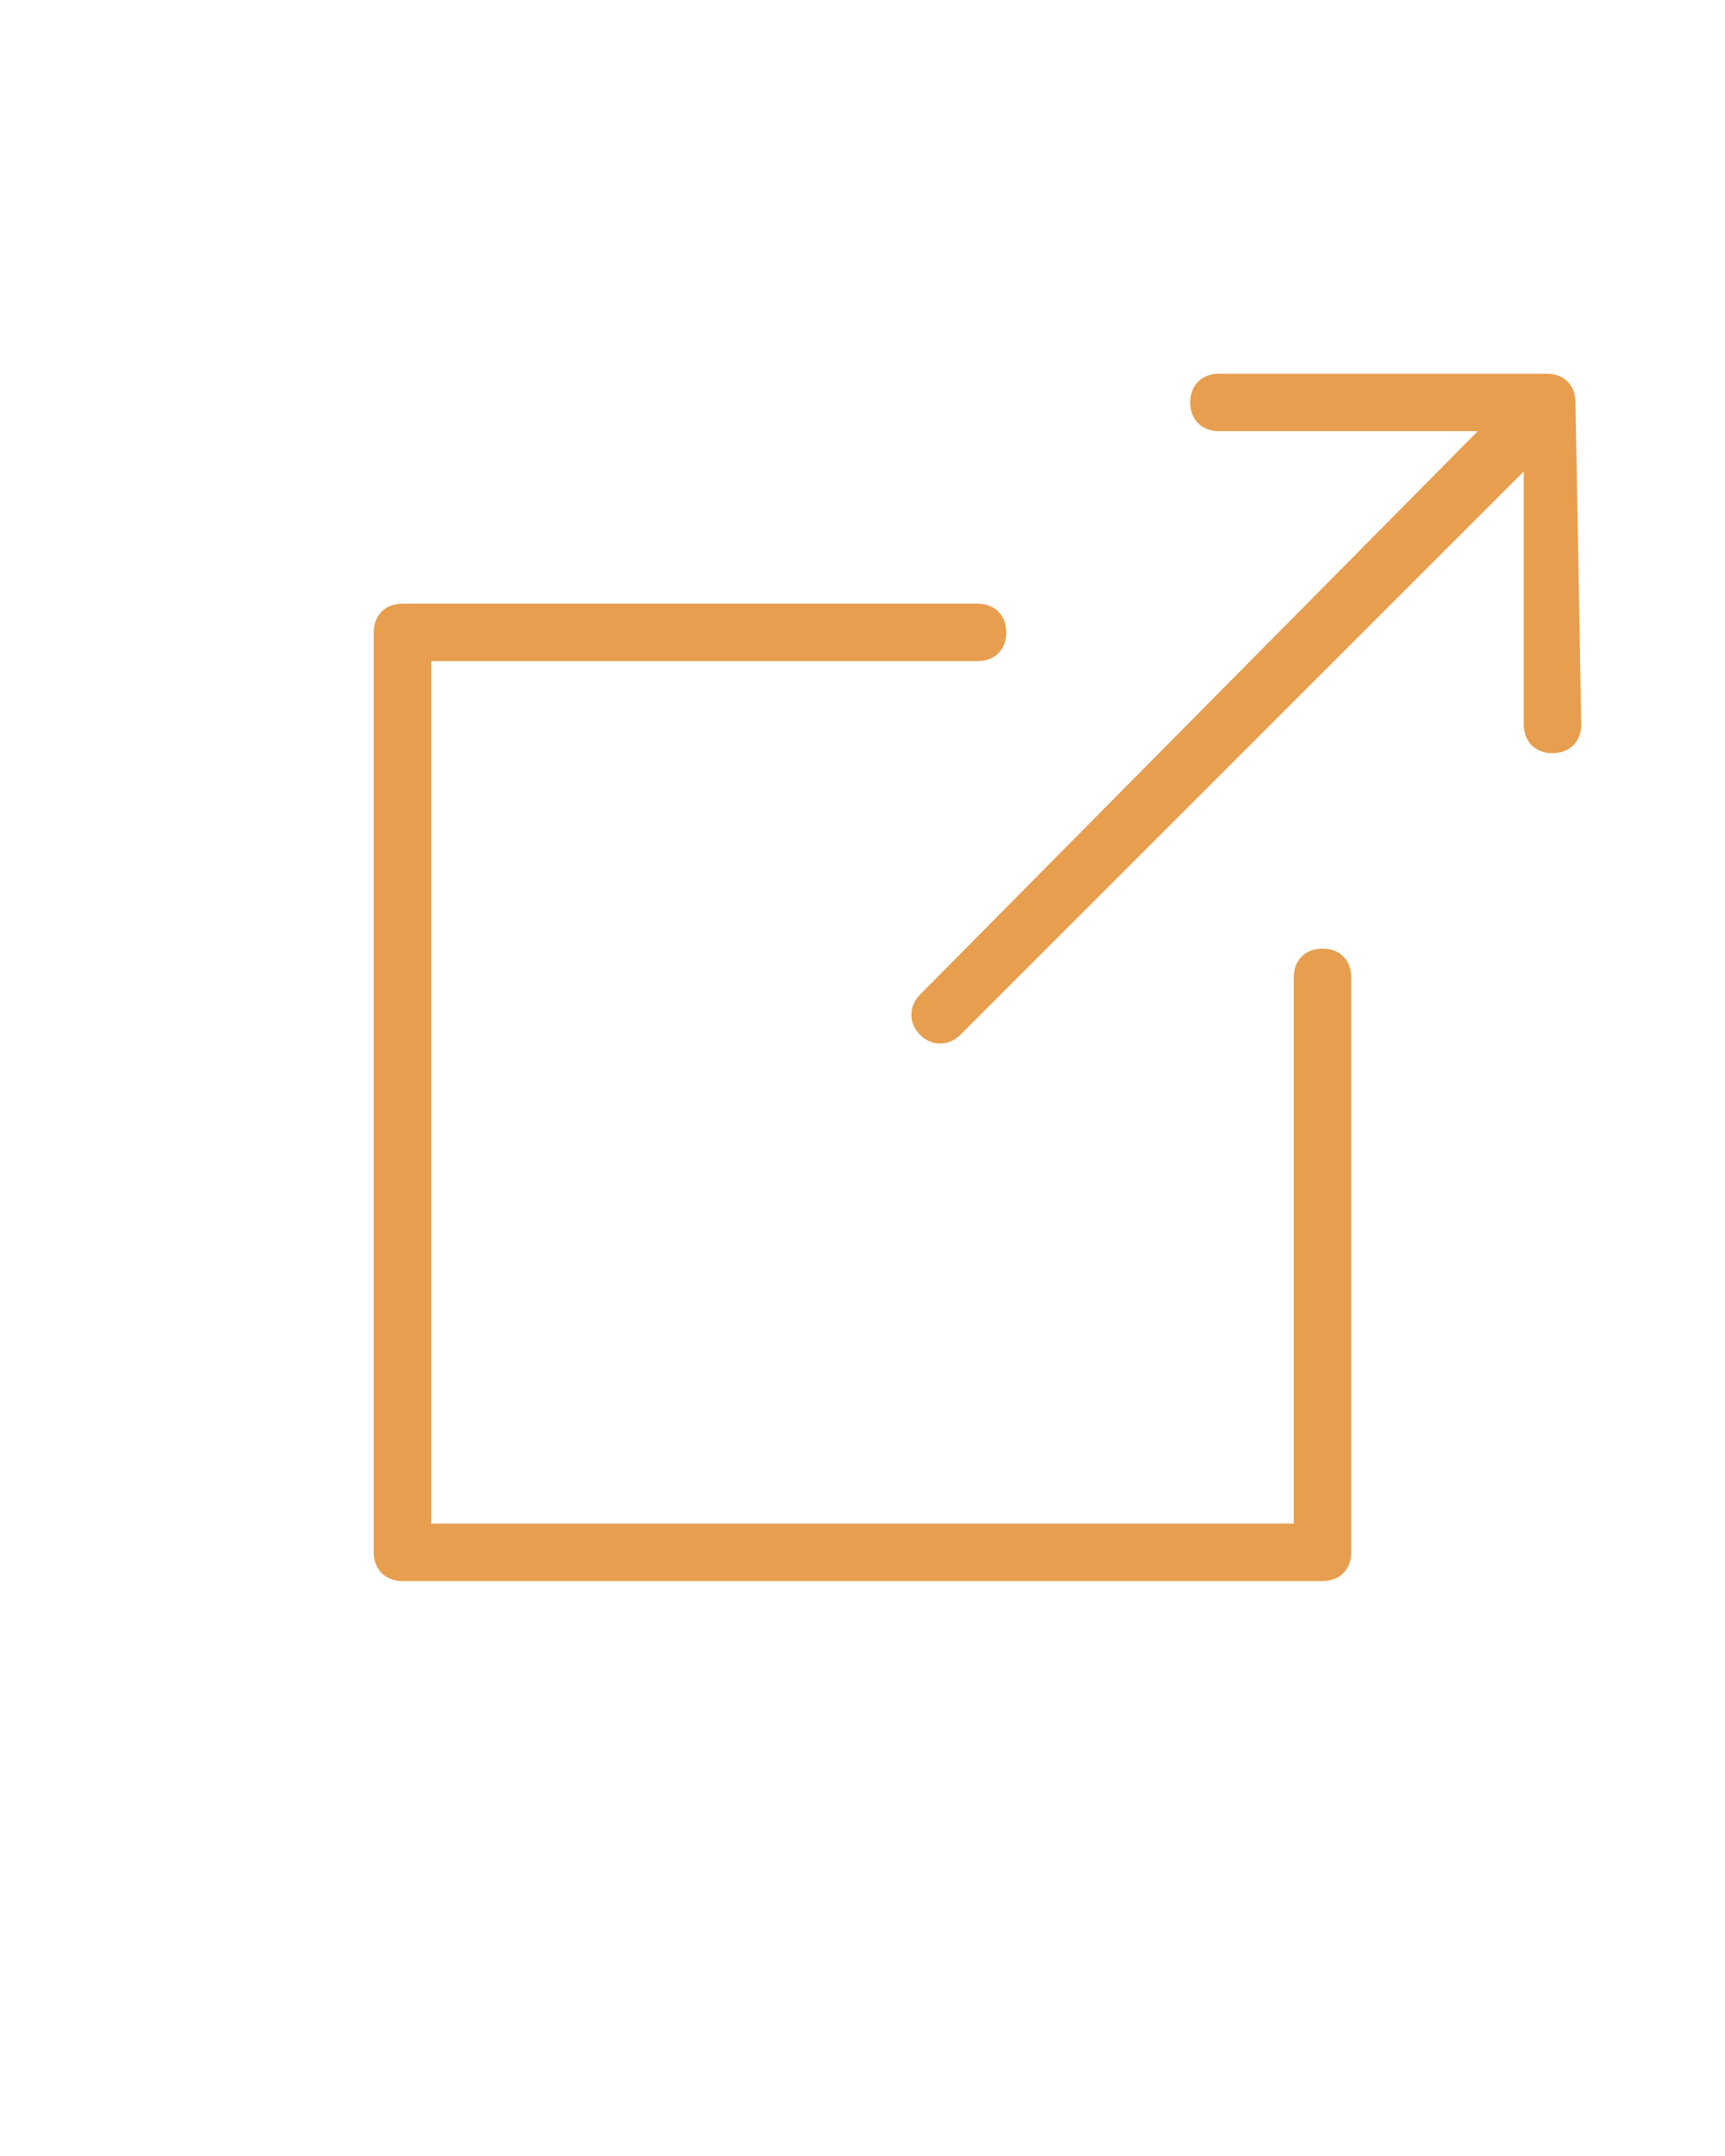 <svg xmlns="http://www.w3.org/2000/svg" xmlns:xlink="http://www.w3.org/1999/xlink" version="1.1" x="0px" y="0px" viewBox="0 0 30 37.5" style="enable-background:new 0 0 30 30;" xml:space="preserve" fill="#E79E4F"><g><path d="M23,16.5c-0.3,0-0.5,0.2-0.5,0.5v9.5h-15v-15H17c0.3,0,0.5-0.2,0.5-0.5s-0.2-0.5-0.5-0.5H7c-0.3,0-0.5,0.2-0.5,0.5v16   c0,0.3,0.2,0.5,0.5,0.5h16c0.3,0,0.5-0.2,0.5-0.5V17C23.5,16.7,23.3,16.5,23,16.5z"/><path d="M27.4,7c0-0.3-0.2-0.5-0.5-0.5l-5.7,0c-0.3,0-0.5,0.2-0.5,0.5c0,0.3,0.2,0.5,0.5,0.5l4.5,0L16,17.3c-0.2,0.2-0.2,0.5,0,0.7   c0.2,0.2,0.5,0.2,0.7,0l9.8-9.8l0,4.4c0,0.3,0.2,0.5,0.5,0.5c0.3,0,0.5-0.2,0.5-0.5L27.4,7z"/></g></svg>